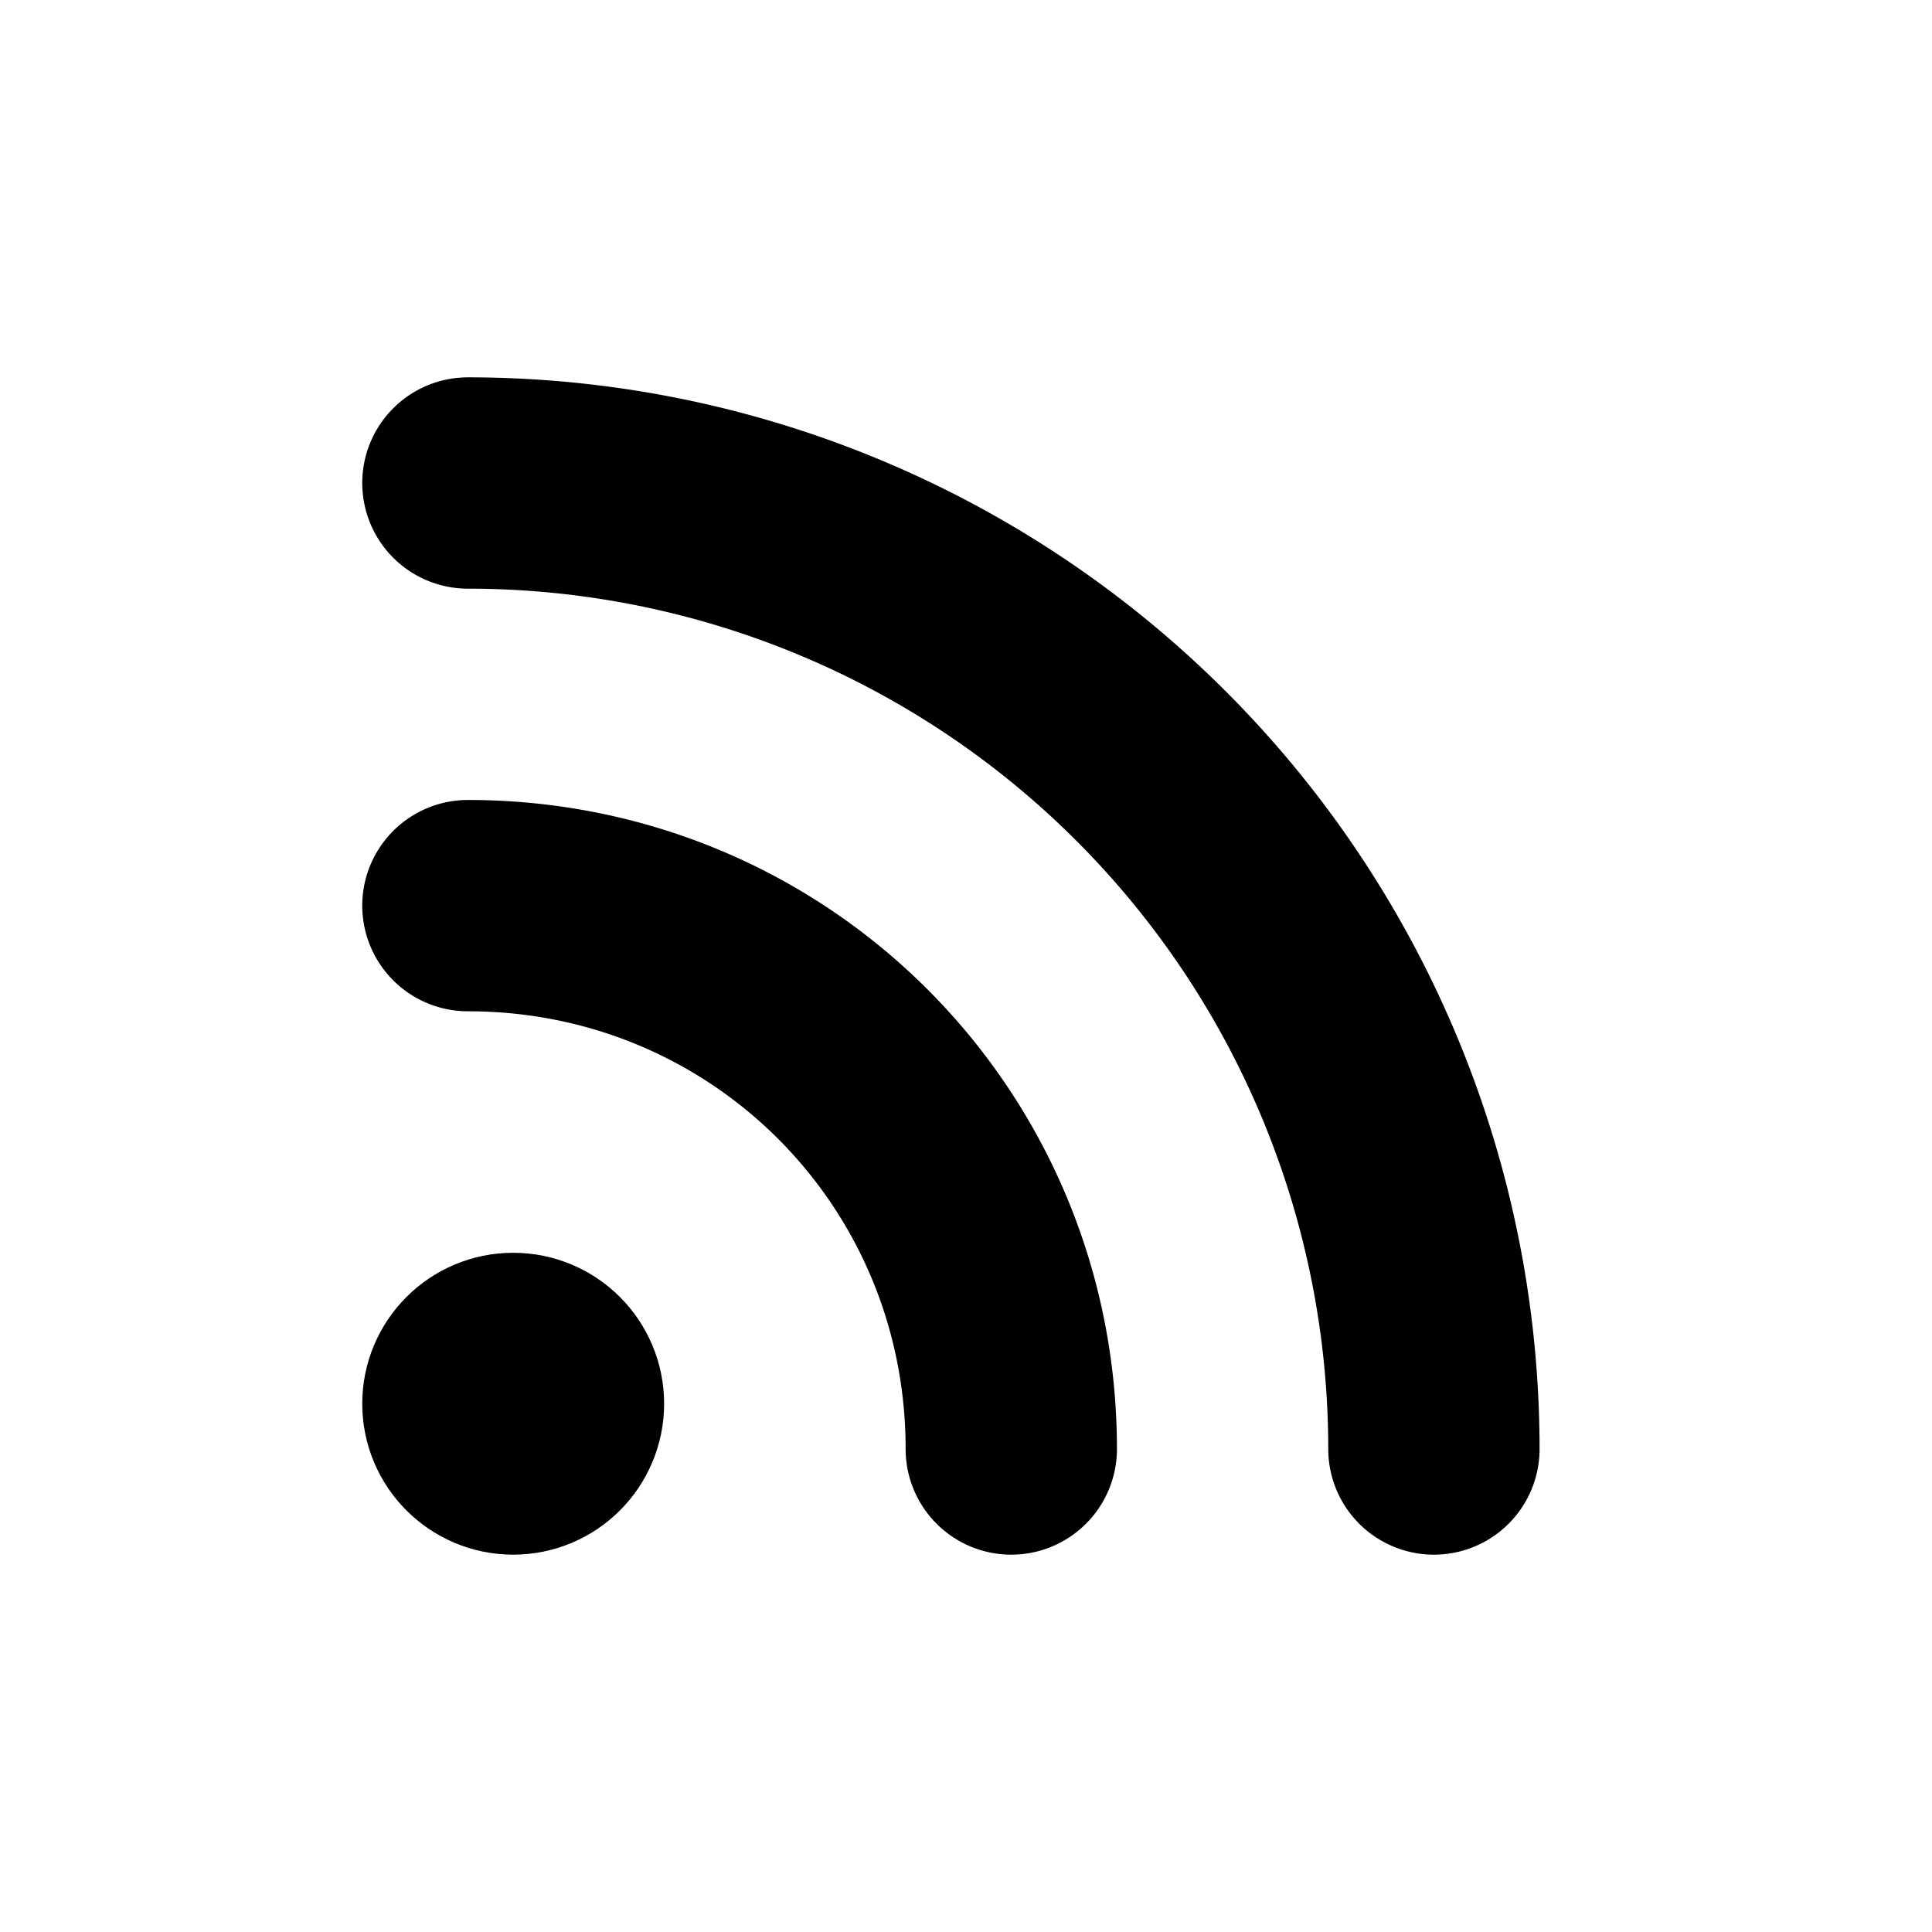 <svg width="64px" height="64px" viewBox="0 0 64 64" xmlns="http://www.w3.org/2000/svg" focusable="false">
    <path fill="none" stroke="currentColor" stroke-width="7" stroke-linecap="round" stroke-linejoin="round" d="M15.5 30c10 0 18 8 18 18M15.5 16a32 32 0 0 1 32 32"></path>
    <circle fill="currentColor" stroke="currentColor" stroke-width="6" cx="17" cy="46.5" r="2"></circle>
</svg>